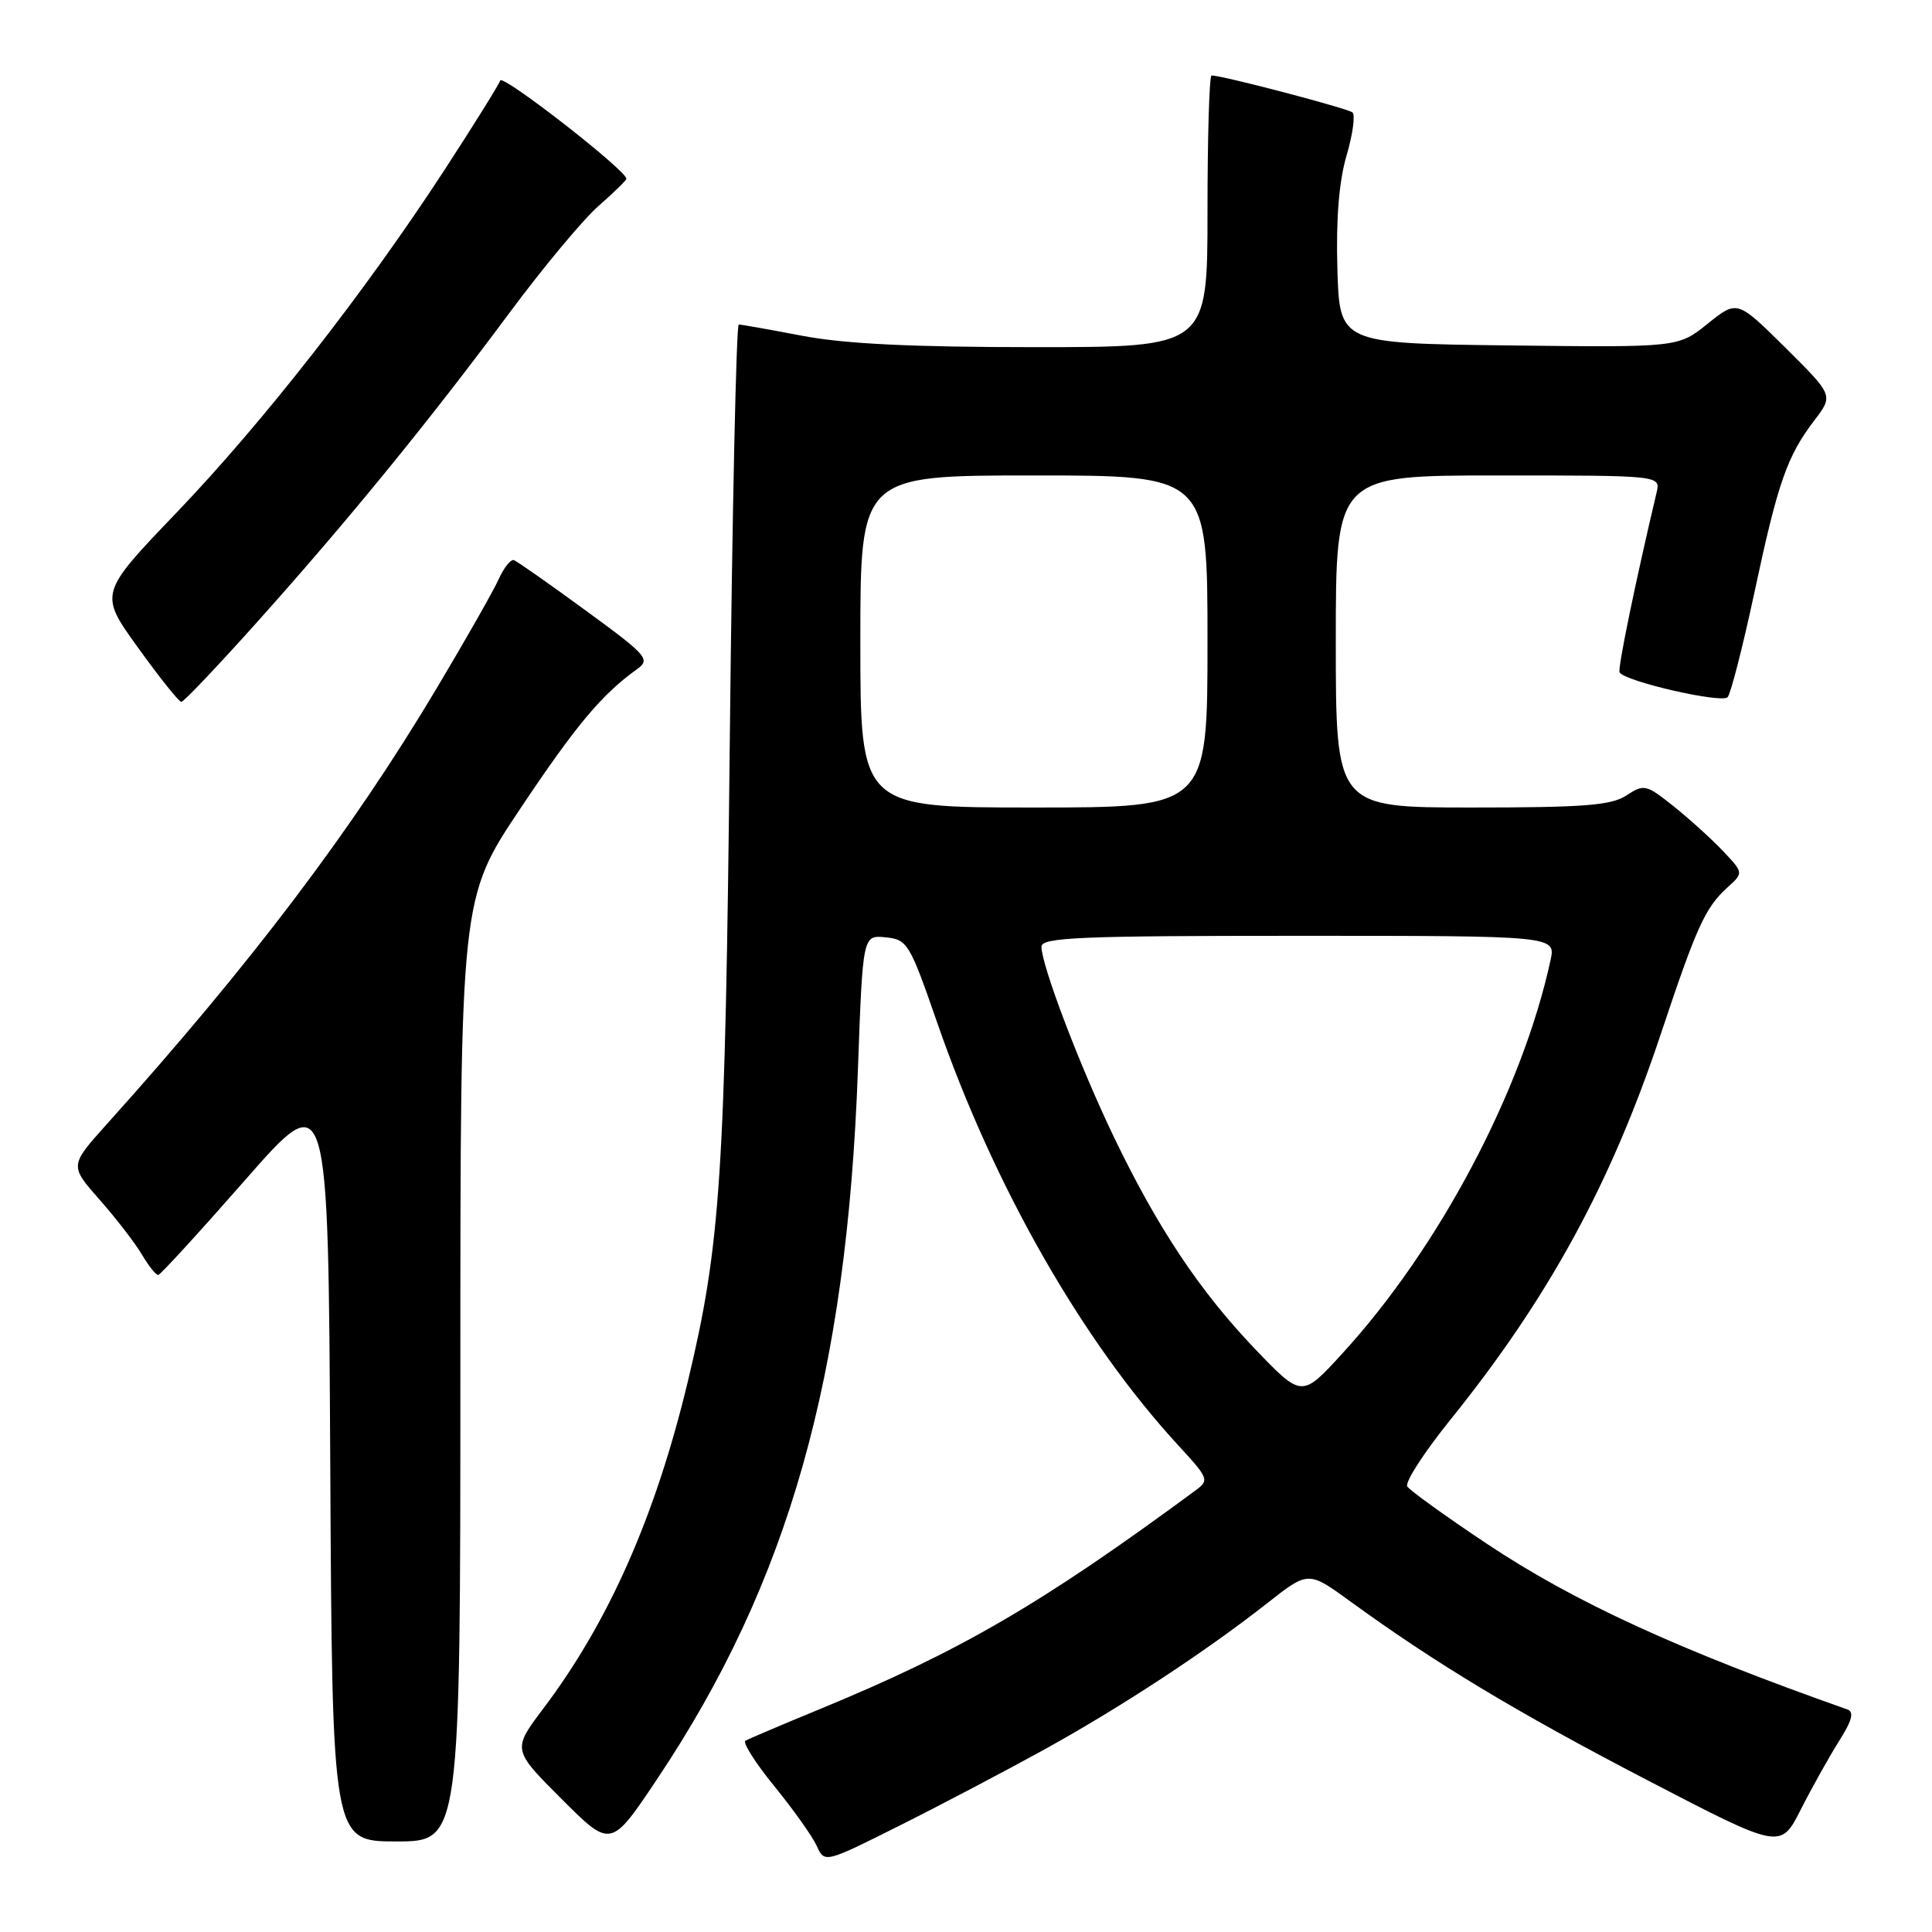 <?xml version="1.0" encoding="UTF-8" standalone="no"?>
<!DOCTYPE svg PUBLIC "-//W3C//DTD SVG 1.1//EN" "http://www.w3.org/Graphics/SVG/1.1/DTD/svg11.dtd" >
<svg xmlns="http://www.w3.org/2000/svg" xmlns:xlink="http://www.w3.org/1999/xlink" version="1.1" viewBox="0 0 256 256">
 <g >
 <path fill="currentColor"
d=" M 138.40 231.81 C 148.56 226.19 159.76 218.84 167.93 212.42 C 173.36 208.15 173.36 208.15 178.93 212.20 C 190.22 220.41 200.93 226.86 218.22 235.85 C 235.93 245.06 235.93 245.06 238.60 239.80 C 240.07 236.90 242.35 232.82 243.66 230.74 C 245.41 227.98 245.71 226.84 244.78 226.51 C 222.30 218.57 208.63 212.29 197.02 204.56 C 191.56 200.92 186.81 197.50 186.47 196.96 C 186.14 196.41 188.67 192.49 192.10 188.23 C 205.18 172.01 213.45 156.87 220.07 137.00 C 224.82 122.75 225.95 120.26 228.92 117.57 C 231.04 115.65 231.04 115.65 228.27 112.73 C 226.75 111.13 223.80 108.46 221.73 106.81 C 218.13 103.94 217.84 103.87 215.51 105.40 C 213.50 106.72 209.89 107.00 195.04 107.00 C 177.00 107.00 177.00 107.00 177.00 85.00 C 177.00 63.00 177.00 63.00 198.52 63.00 C 220.04 63.00 220.04 63.00 219.51 65.25 C 216.71 77.08 214.33 88.61 214.60 89.09 C 215.25 90.28 228.16 93.24 228.92 92.38 C 229.34 91.90 230.94 85.65 232.47 78.50 C 235.58 63.92 236.79 60.45 240.42 55.69 C 242.94 52.39 242.94 52.39 236.57 46.07 C 230.19 39.75 230.19 39.75 226.28 42.89 C 222.37 46.04 222.37 46.04 199.93 45.77 C 177.50 45.50 177.50 45.50 177.21 35.62 C 177.02 29.01 177.42 24.06 178.42 20.63 C 179.25 17.82 179.60 15.24 179.21 14.90 C 178.59 14.36 161.98 10.00 160.54 10.00 C 160.24 10.00 160.00 18.10 160.00 28.00 C 160.00 46.00 160.00 46.00 137.09 46.00 C 120.87 46.00 111.88 45.56 106.34 44.50 C 102.03 43.68 98.23 43.00 97.89 43.00 C 97.56 43.00 97.02 67.86 96.70 98.25 C 96.09 155.90 95.49 164.95 91.12 183.14 C 86.84 200.94 80.65 214.92 72.00 226.38 C 67.88 231.84 67.88 231.84 74.41 238.37 C 80.94 244.90 80.94 244.90 87.05 235.77 C 104.50 209.68 112.22 182.41 113.68 141.70 C 114.32 123.90 114.32 123.90 117.34 124.20 C 120.24 124.49 120.53 124.97 124.18 135.50 C 131.72 157.24 143.42 177.74 156.23 191.63 C 160.16 195.90 160.25 196.14 158.41 197.49 C 137.99 212.55 127.21 218.82 108.50 226.52 C 103.55 228.56 99.17 230.42 98.77 230.66 C 98.38 230.89 100.10 233.61 102.61 236.69 C 105.12 239.77 107.65 243.33 108.22 244.59 C 109.27 246.88 109.27 246.88 119.28 241.86 C 124.79 239.10 133.39 234.57 138.40 231.81 Z  M 61.00 181.52 C 61.00 119.04 61.00 119.04 68.92 107.18 C 76.33 96.09 79.72 92.03 84.42 88.66 C 86.22 87.37 85.77 86.85 77.60 80.89 C 72.80 77.37 68.52 74.38 68.10 74.22 C 67.69 74.07 66.78 75.20 66.09 76.72 C 65.41 78.25 61.68 84.80 57.82 91.27 C 46.62 110.05 33.27 127.69 14.14 148.97 C 9.22 154.45 9.22 154.45 13.19 158.96 C 15.38 161.44 17.90 164.71 18.80 166.23 C 19.70 167.75 20.67 168.97 20.97 168.94 C 21.26 168.91 26.45 163.24 32.50 156.34 C 43.50 143.79 43.50 143.79 43.76 193.89 C 44.02 244.00 44.02 244.00 52.51 244.00 C 61.00 244.00 61.00 244.00 61.00 181.52 Z  M 34.23 82.25 C 46.14 68.94 56.83 55.84 67.47 41.50 C 71.96 35.45 77.29 29.05 79.32 27.28 C 81.34 25.51 83.00 23.89 83.00 23.69 C 83.00 22.58 66.57 9.78 66.28 10.67 C 66.09 11.24 62.77 16.57 58.91 22.50 C 48.40 38.64 34.86 55.96 23.37 67.95 C 13.12 78.65 13.12 78.65 18.29 85.82 C 21.13 89.77 23.71 93.00 24.03 93.00 C 24.35 93.00 28.94 88.16 34.23 82.25 Z  M 166.35 178.80 C 158.97 171.10 153.32 162.60 147.52 150.50 C 143.00 141.06 138.00 127.89 138.00 125.44 C 138.00 124.21 143.08 124.00 172.08 124.00 C 206.16 124.00 206.16 124.00 205.45 127.25 C 201.68 144.58 190.66 165.38 177.86 179.35 C 172.50 185.21 172.50 185.21 166.35 178.80 Z  M 114.00 85.00 C 114.00 63.00 114.00 63.00 137.00 63.00 C 160.00 63.00 160.00 63.00 160.00 85.00 C 160.00 107.00 160.00 107.00 137.00 107.00 C 114.00 107.00 114.00 107.00 114.00 85.00 Z "/>
</g>
</svg>